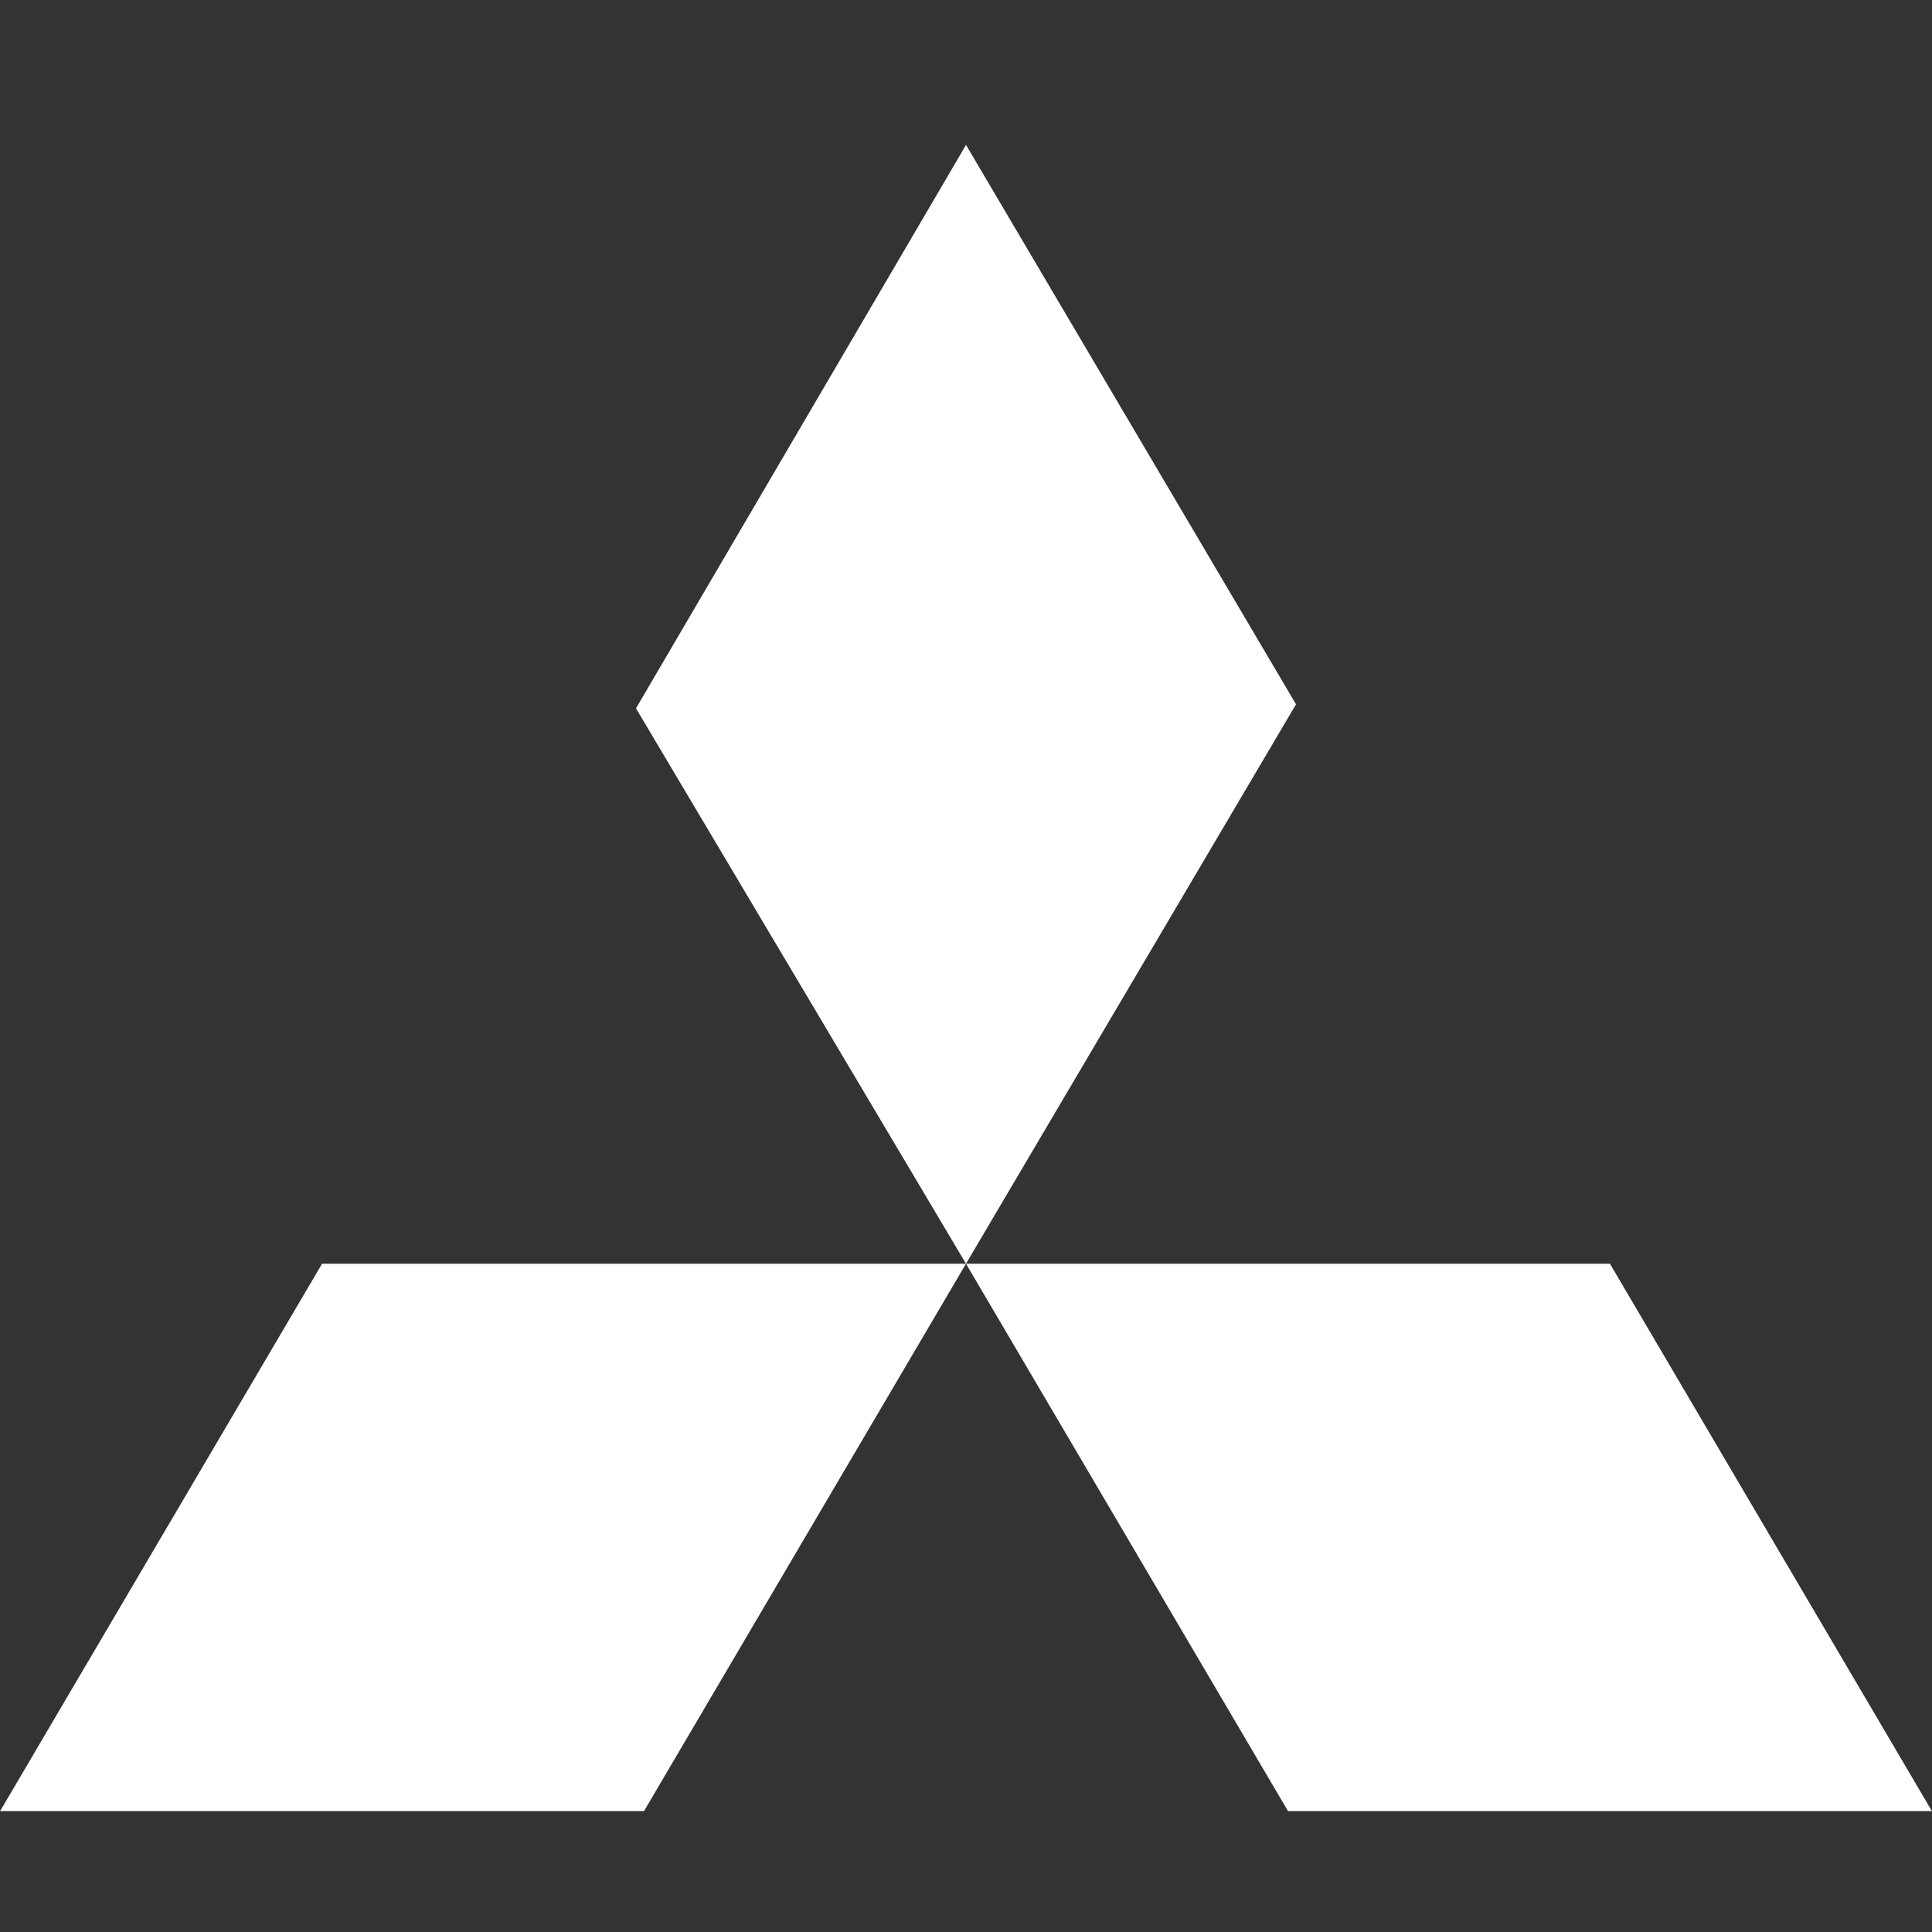 <svg width="80" height="80" viewBox="0 0 80 80" fill="none" xmlns="http://www.w3.org/2000/svg">
<rect x="0" y="0" width="80" height="80" fill="#333333" stroke="none"/>
<g clip-path="url(#clip0_13_6804)">
<path d="M40 6L53.665 29.164L40 52.328L26.335 29.331L40 6ZM40 52.328H66.664L79.995 74.992H53.332L40 52.328ZM40 52.328H13.336L0.005 74.992H26.668L40 52.328Z" fill="white"/>
</g>
<defs>
<clipPath id="clip0_13_6804">
<rect width="80" height="68.992" fill="white" transform="translate(0 6)"/>
</clipPath>
</defs>
</svg>
